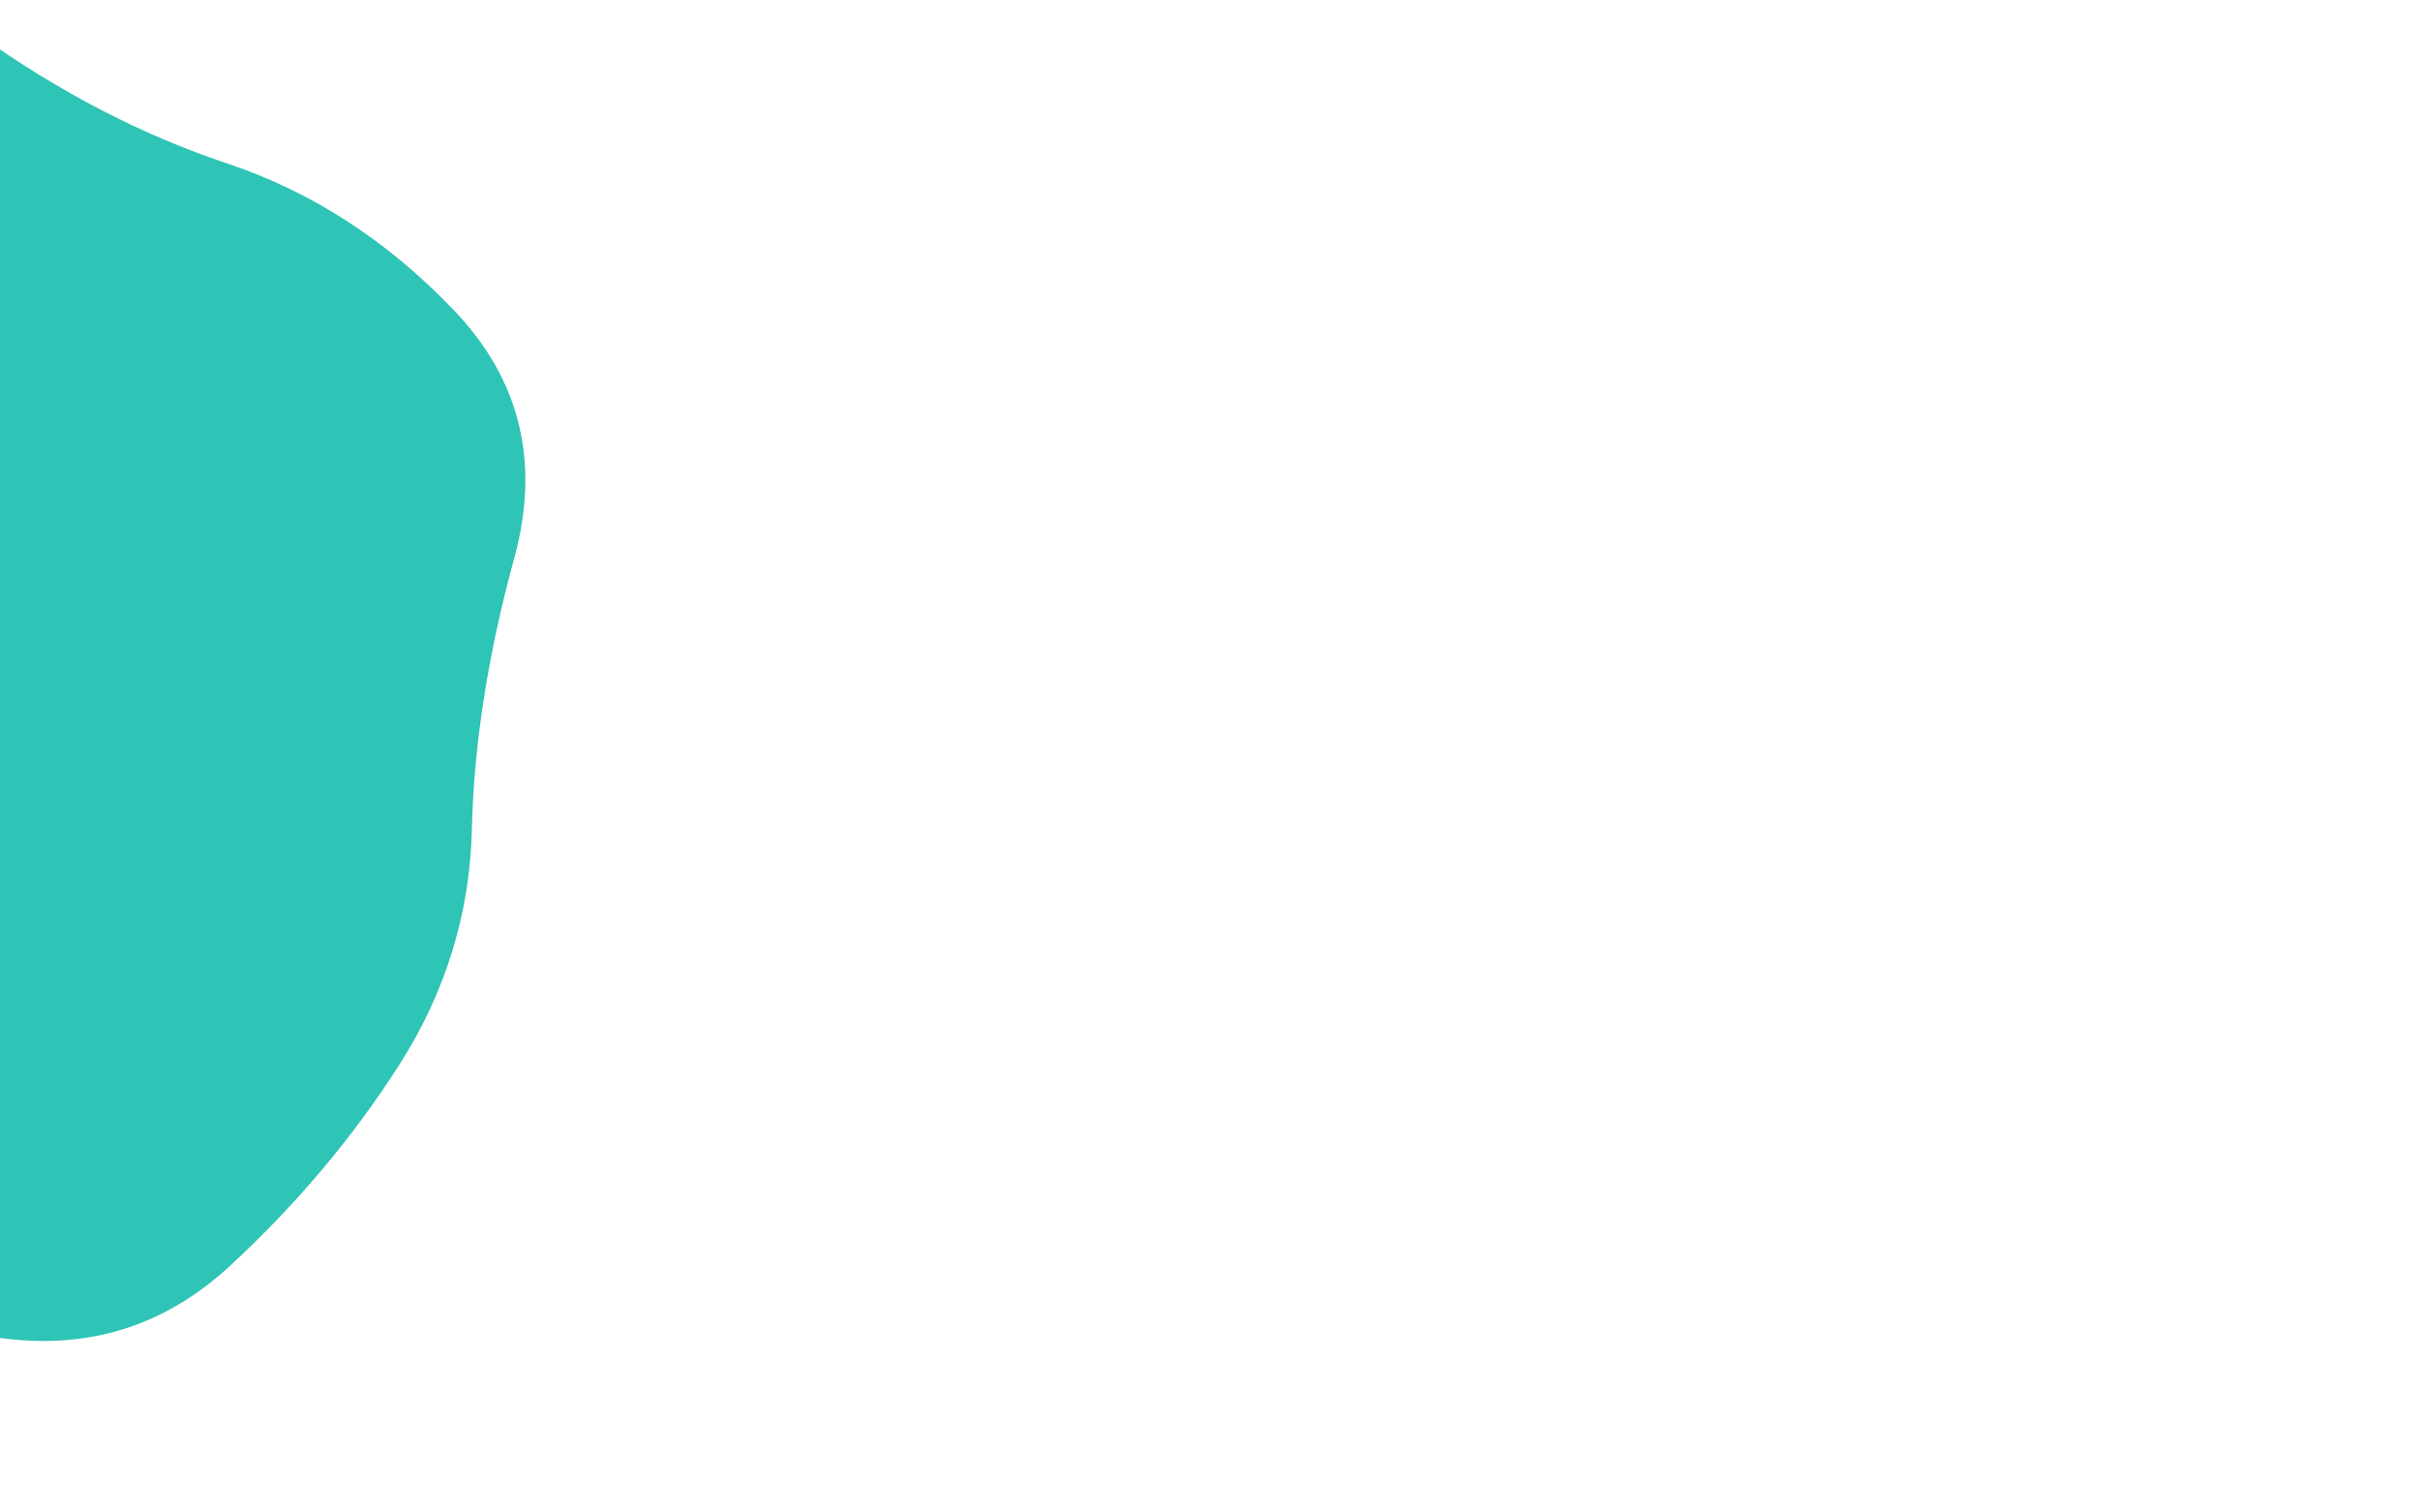 <svg viewBox="0 0 800 500" preserveAspectRatio="none" xmlns="http://www.w3.org/2000/svg" xmlns:xlink="http://www.w3.org/1999/xlink" width="100%" id="blobSvg">
  <g transform="translate(-297, -18)">
    <path class="blob" d="M453,292Q452,334,429,370Q406,406,373,436.5Q340,467,295,460Q250,453,207,455Q164,457,132,428.5Q100,400,77.5,365.5Q55,331,49,290.5Q43,250,49.5,210Q56,170,78,135Q100,100,133.5,75Q167,50,208.5,25.5Q250,1,290,29.5Q330,58,372,72Q414,86,447,120.5Q480,155,467,202.5Q454,250,453,292Z" fill="#2ec4b6"></path>
  </g>
</svg>